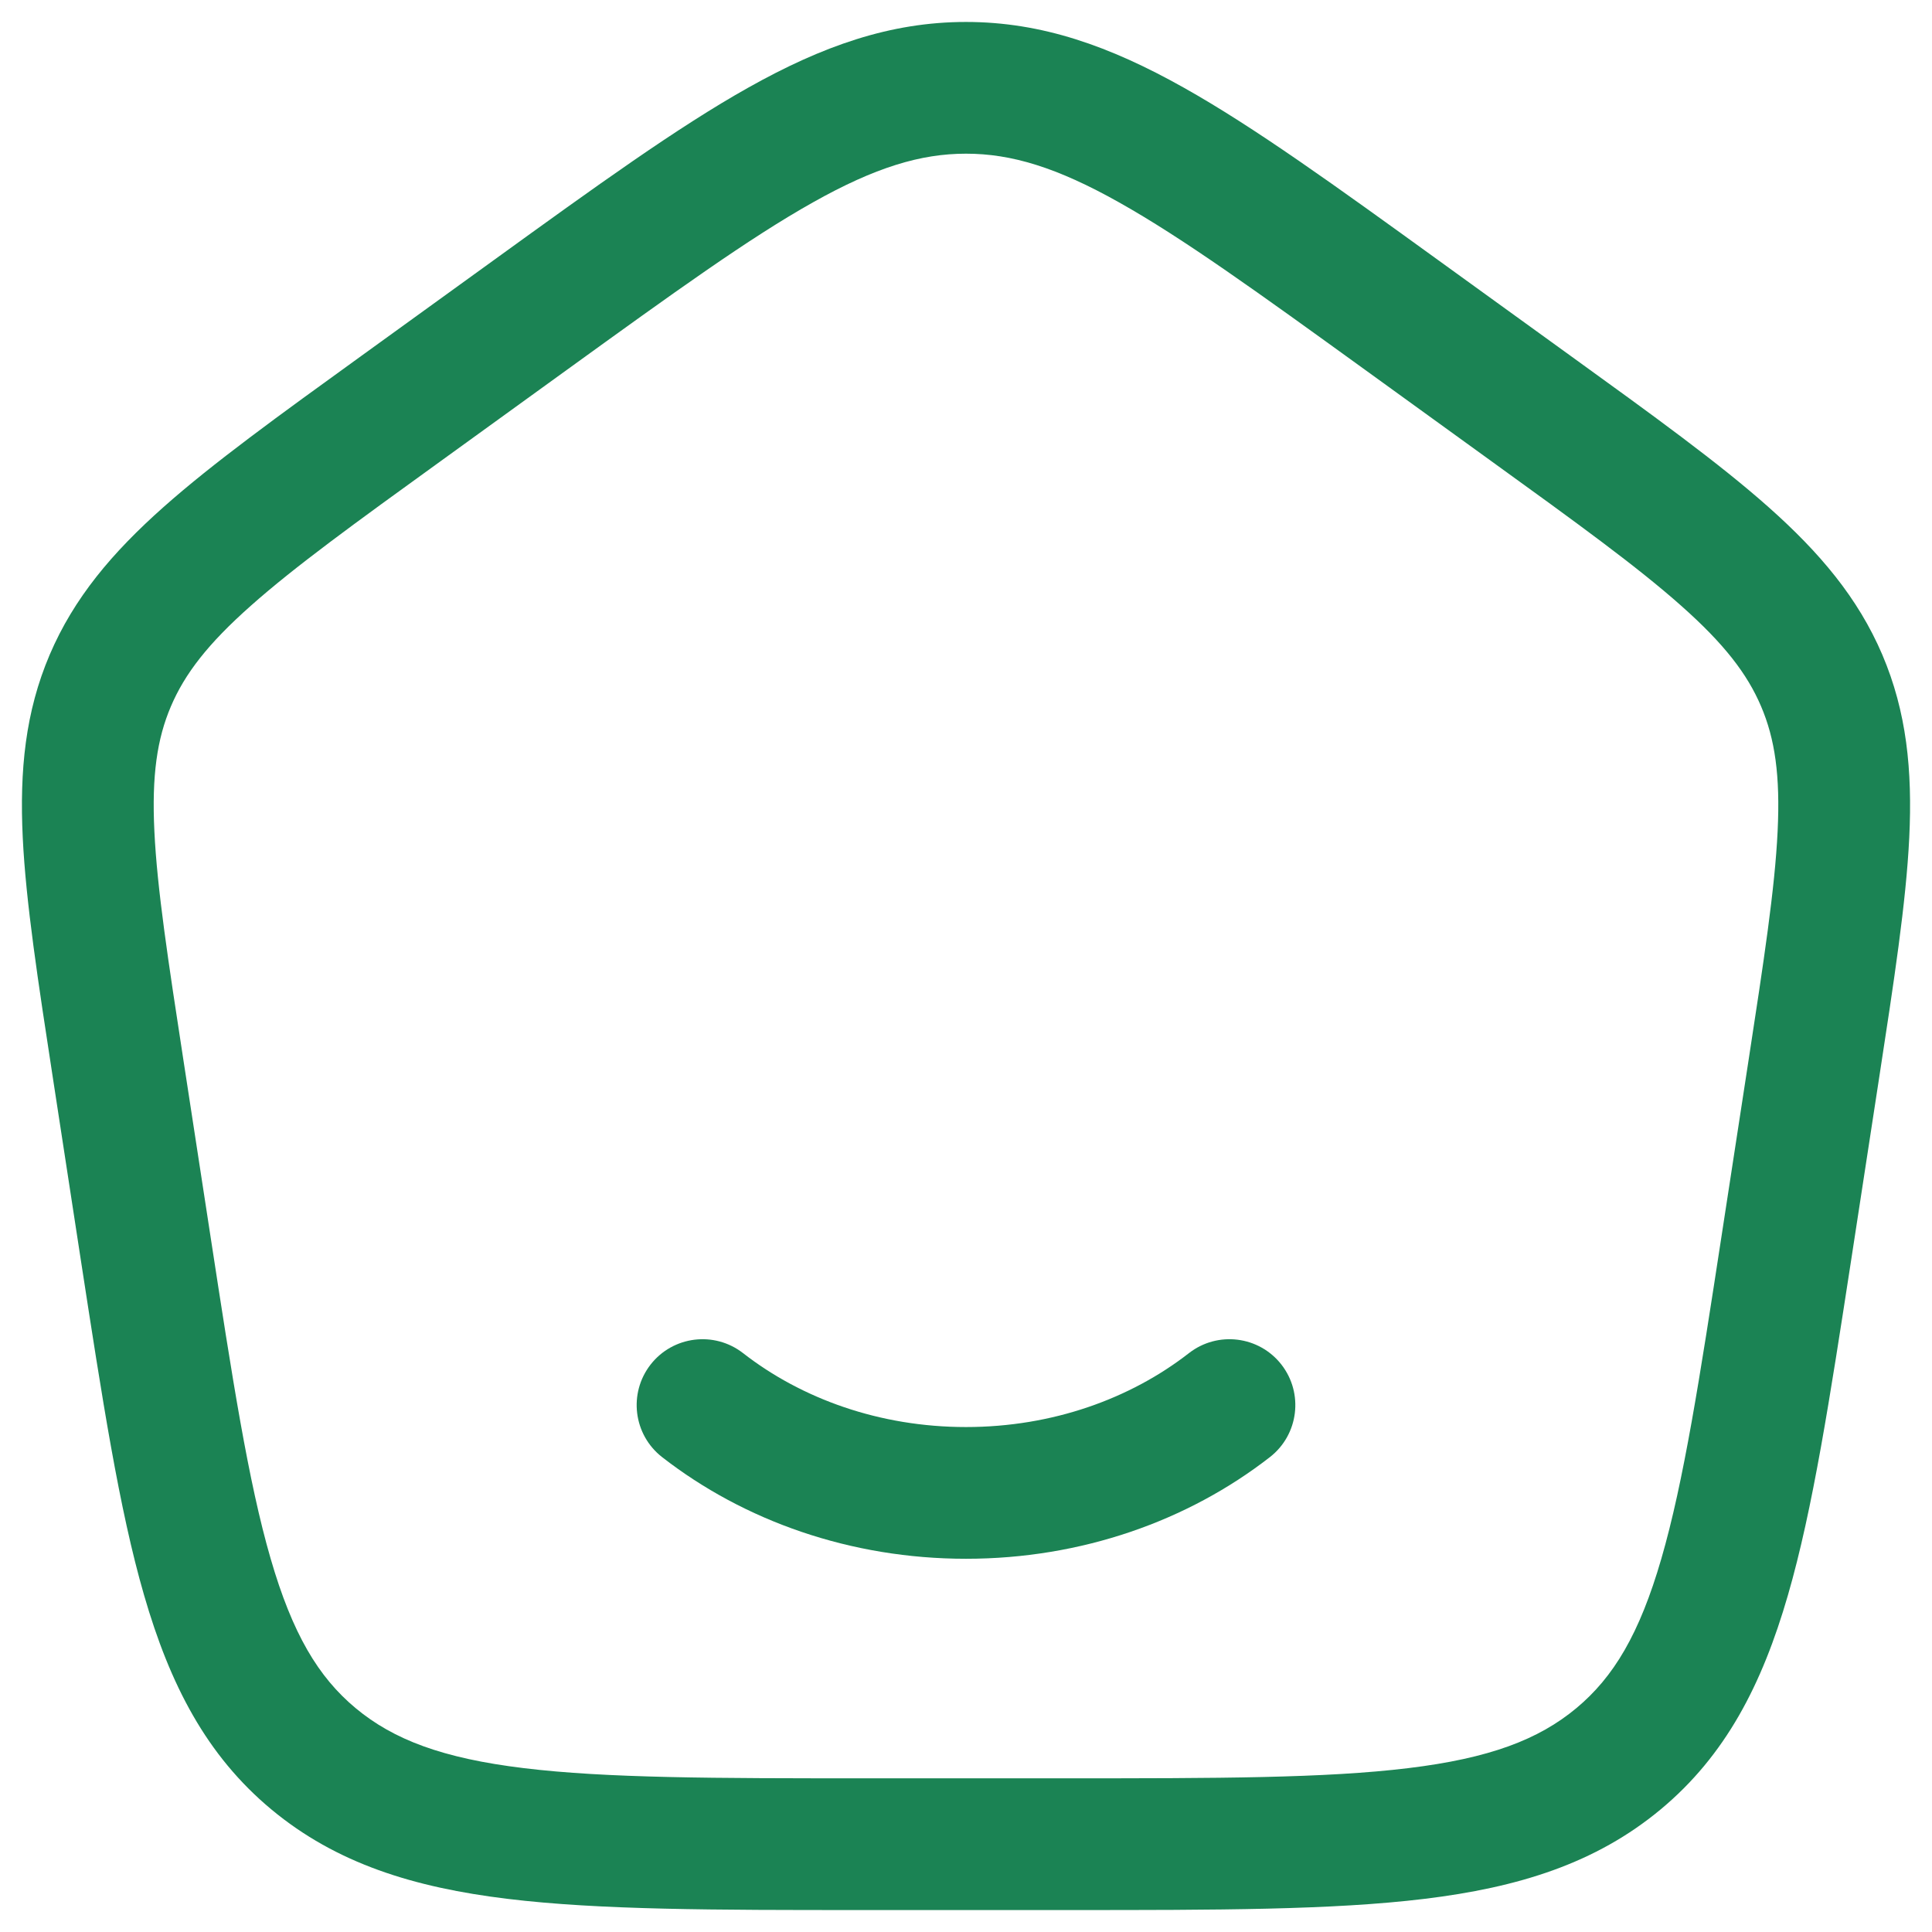 <svg width="22" height="22" viewBox="0 0 22 22" fill="none" xmlns="http://www.w3.org/2000/svg">
<g id="elements">
<g id="Icon">
<path d="M8.461 15.408C8.134 15.154 7.663 15.212 7.408 15.539C7.154 15.866 7.212 16.337 7.539 16.592C8.473 17.319 9.686 17.75 11 17.75C12.314 17.75 13.527 17.319 14.461 16.592C14.788 16.337 14.846 15.866 14.592 15.539C14.337 15.212 13.866 15.154 13.539 15.408C12.874 15.926 11.986 16.25 11 16.25C10.014 16.25 9.126 15.926 8.461 15.408Z" fill="#1B8354"/>
<path fill-rule="evenodd" clip-rule="evenodd" d="M11 0.25C10.134 0.25 9.36 0.527 8.524 0.996C7.714 1.45 6.786 2.121 5.619 2.965L4.11 4.056C3.173 4.733 2.425 5.274 1.861 5.775C1.279 6.292 0.843 6.807 0.566 7.455C0.289 8.105 0.222 8.77 0.259 9.538C0.295 10.279 0.433 11.173 0.604 12.287L0.919 14.339C1.163 15.922 1.356 17.184 1.641 18.166C1.935 19.182 2.35 19.989 3.091 20.605C3.83 21.219 4.709 21.493 5.783 21.623C6.828 21.75 8.146 21.75 9.811 21.75H12.189C13.854 21.75 15.172 21.75 16.217 21.623C17.291 21.493 18.17 21.219 18.909 20.605C19.65 19.989 20.065 19.182 20.359 18.166C20.644 17.184 20.837 15.922 21.081 14.339L21.396 12.287C21.567 11.173 21.705 10.279 21.741 9.538C21.778 8.77 21.711 8.105 21.434 7.455C21.157 6.807 20.721 6.292 20.139 5.775C19.575 5.274 18.827 4.733 17.89 4.056L16.381 2.965C15.214 2.121 14.286 1.45 13.476 0.996C12.64 0.527 11.866 0.25 11 0.25ZM6.46 4.208C7.673 3.331 8.532 2.711 9.258 2.304C9.966 1.906 10.483 1.75 11 1.75C11.517 1.75 12.034 1.906 12.742 2.304C13.468 2.711 14.327 3.331 15.54 4.208L16.979 5.249C17.955 5.954 18.642 6.452 19.143 6.897C19.633 7.331 19.896 7.673 20.054 8.044C20.211 8.412 20.273 8.83 20.242 9.466C20.211 10.119 20.086 10.936 19.907 12.1L19.606 14.059C19.353 15.707 19.173 16.871 18.918 17.749C18.67 18.604 18.376 19.097 17.949 19.452C17.52 19.809 16.961 20.022 16.036 20.134C15.092 20.249 13.865 20.25 12.139 20.25H9.861C8.135 20.25 6.908 20.249 5.964 20.134C5.039 20.022 4.48 19.809 4.051 19.452C3.624 19.097 3.33 18.604 3.082 17.749C2.827 16.871 2.647 15.707 2.394 14.059L2.093 12.1C1.914 10.936 1.789 10.119 1.758 9.466C1.727 8.83 1.789 8.412 1.946 8.044C2.104 7.673 2.367 7.331 2.857 6.897C3.358 6.452 4.045 5.954 5.021 5.249L6.46 4.208Z" fill="#1B8354"/>
</g>
</g>
</svg>

